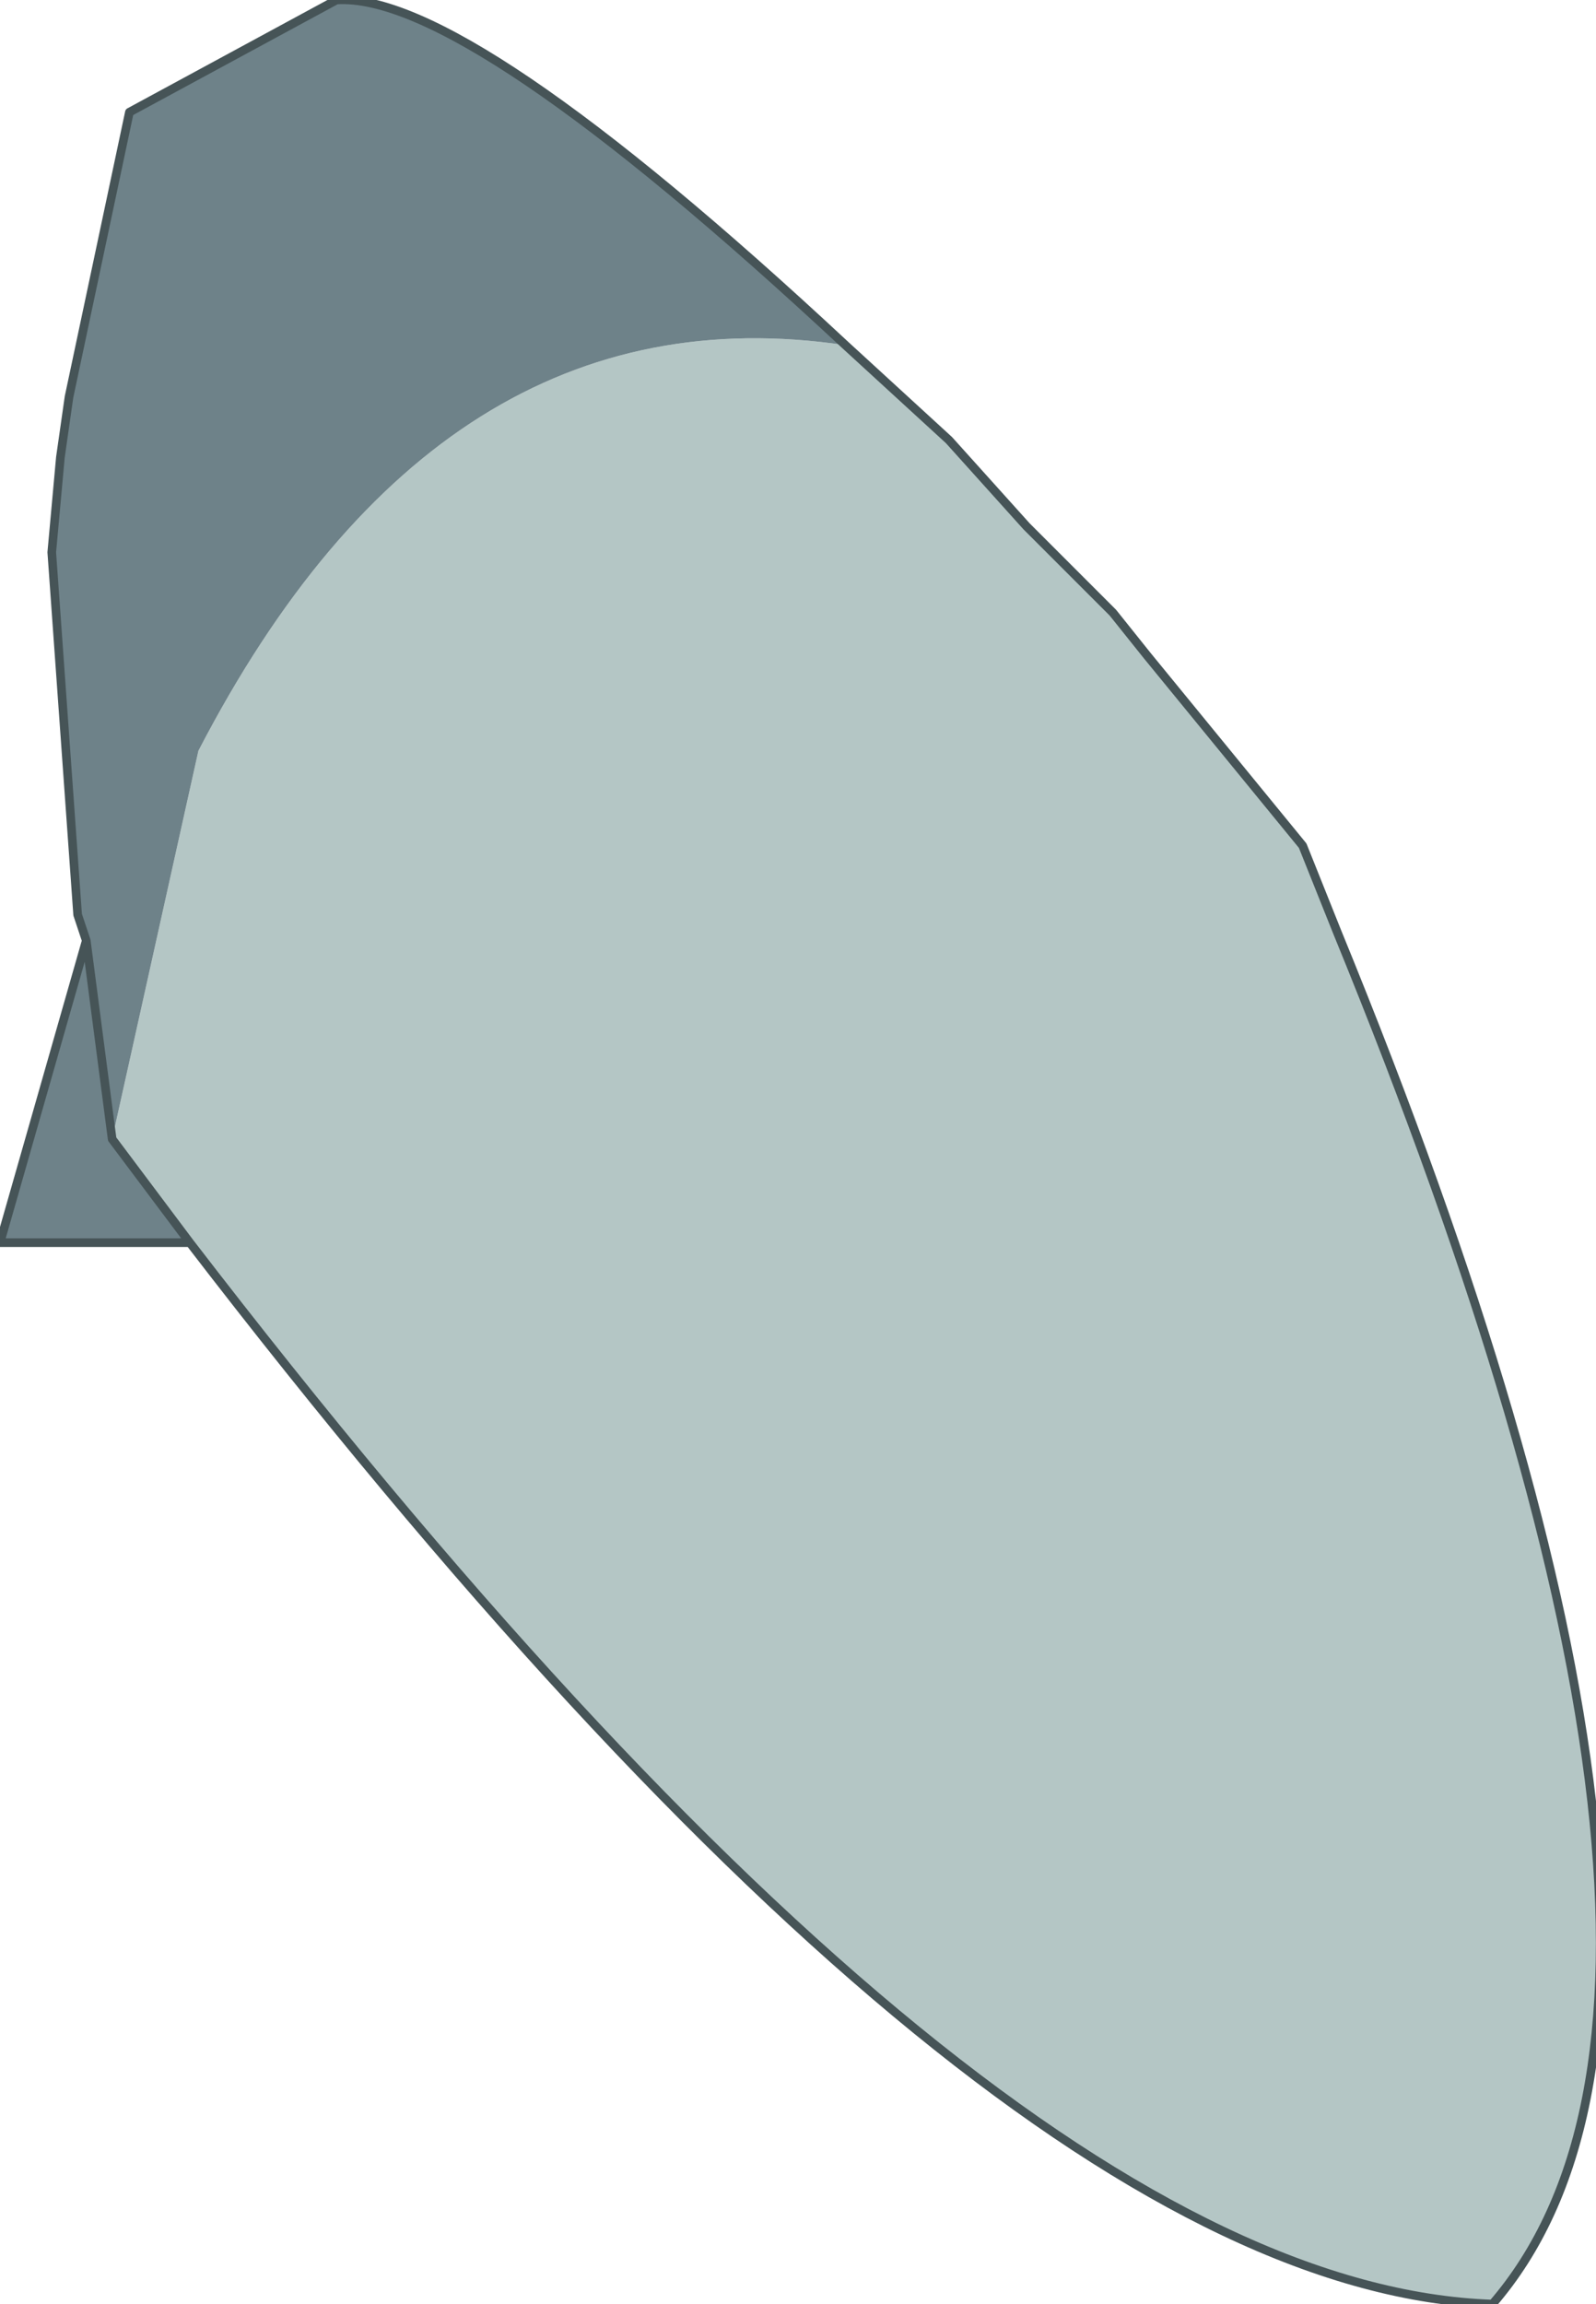<?xml version="1.0" encoding="UTF-8" standalone="no"?>
<svg xmlns:xlink="http://www.w3.org/1999/xlink" height="13.35px" width="9.25px" xmlns="http://www.w3.org/2000/svg">
  <g transform="matrix(1.0, 0.0, 0.0, 1.0, 5.35, 4.45)">
    <path d="M-0.45 -2.45 L0.15 -1.9 0.6 -1.4 1.1 -0.9 1.3 -0.65 2.2 0.45 2.4 0.95 Q4.9 7.05 3.3 8.9 0.4 8.8 -4.25 2.75 L-4.7 2.15 -4.2 -0.1 Q-2.8 -2.8 -0.45 -2.45" fill="#b4c6c5" fill-rule="evenodd" stroke="none"/>
    <path d="M-4.25 2.75 L-5.35 2.75 -4.85 1.0 -4.9 0.85 -5.05 -1.25 -5.0 -1.8 -4.95 -2.15 -4.6 -3.8 -3.4 -4.45 Q-2.65 -4.5 -0.45 -2.45 -2.8 -2.8 -4.2 -0.1 L-4.7 2.15 -4.25 2.75 M-4.85 1.0 L-4.7 2.15 -4.85 1.0" fill="#6e8289" fill-rule="evenodd" stroke="none"/>
    <path d="M-0.45 -2.45 L0.15 -1.9 0.6 -1.4 1.1 -0.9 1.3 -0.65 2.2 0.45 2.4 0.95 Q4.9 7.05 3.3 8.9 0.4 8.8 -4.25 2.75 L-5.35 2.75 -4.85 1.0 -4.9 0.85 -5.05 -1.25 -5.0 -1.8 -4.95 -2.15 -4.6 -3.8 -3.4 -4.45 Q-2.65 -4.5 -0.45 -2.45 M-4.7 2.15 L-4.25 2.75 M-4.7 2.15 L-4.85 1.0" fill="none" stroke="#465457" stroke-linecap="round" stroke-linejoin="round" stroke-width="0.05"/>
  </g>
</svg>
